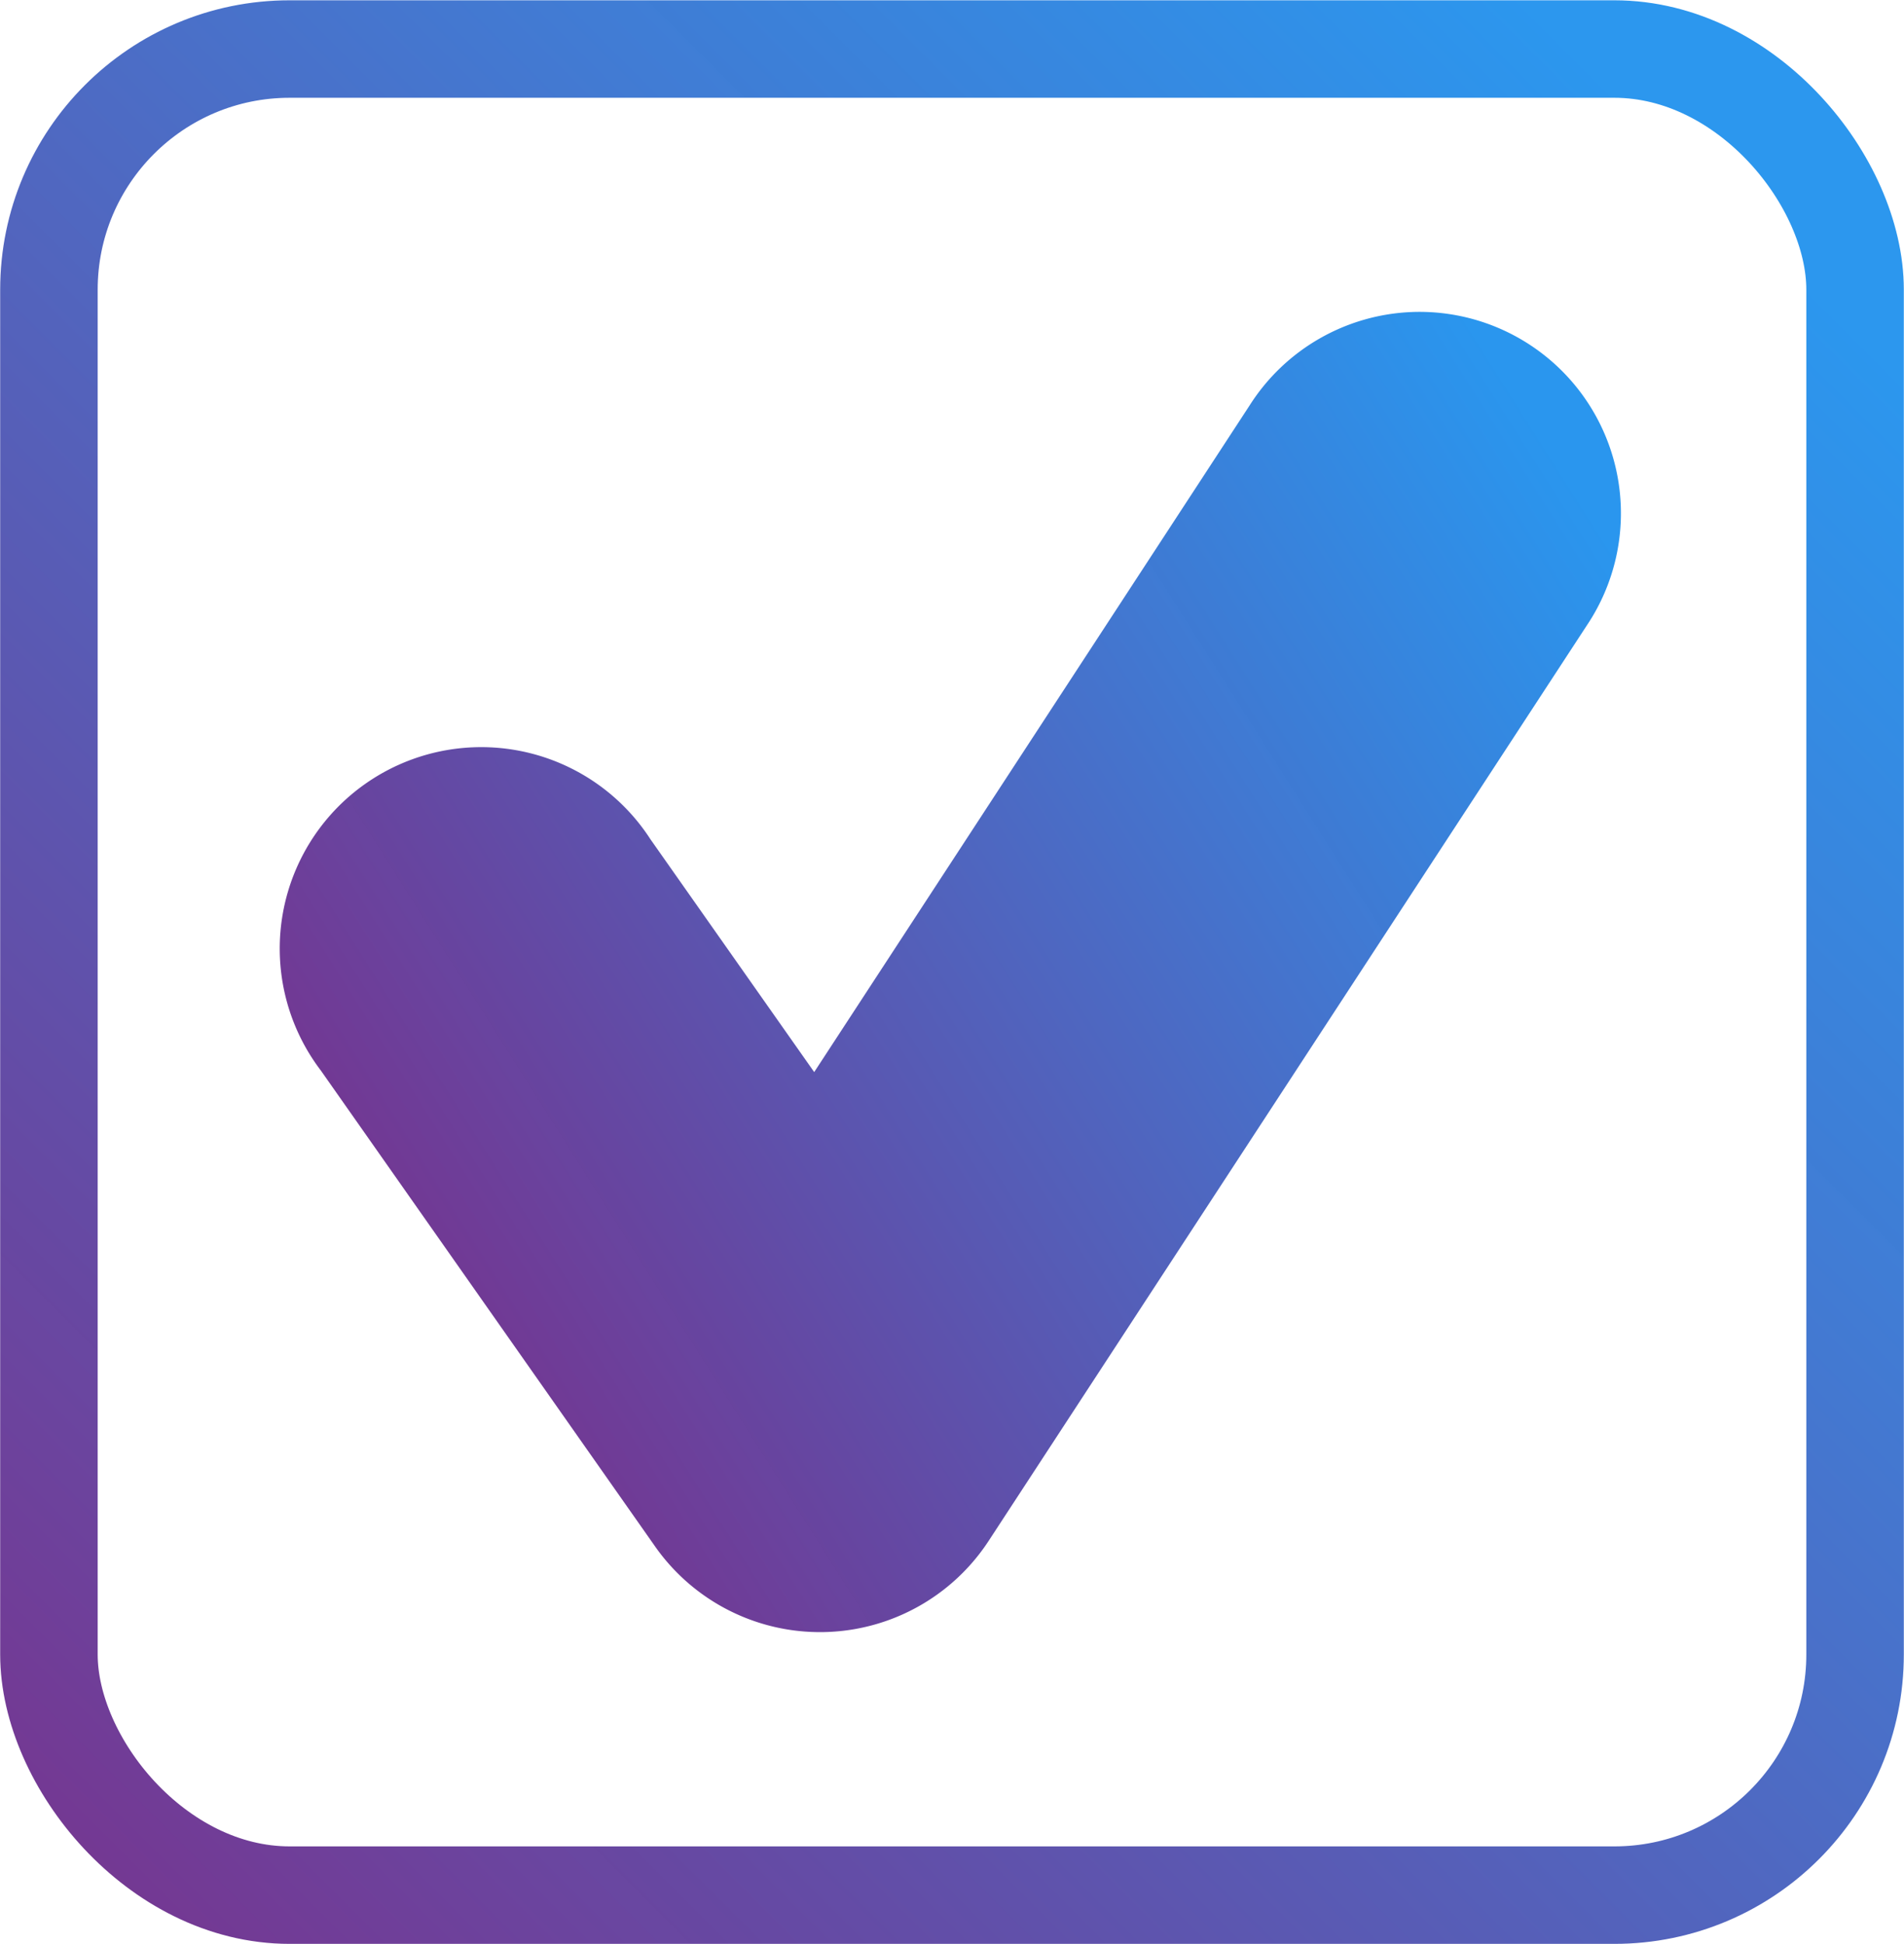 <svg xmlns:dc="http://purl.org/dc/elements/1.1/" xmlns:cc="http://creativecommons.org/ns#" xmlns:rdf="http://www.w3.org/1999/02/22-rdf-syntax-ns#" xmlns:svg="http://www.w3.org/2000/svg" xmlns="http://www.w3.org/2000/svg" xmlns:xlink="http://www.w3.org/1999/xlink" xmlns:sodipodi="http://sodipodi.sourceforge.net/DTD/sodipodi-0.dtd" xmlns:inkscape="http://www.inkscape.org/namespaces/inkscape" width="20" height="20.422" viewBox="0 0 5.292 5.403"><defs id="defs1085"><linearGradient y2="267.229" x2="-209.021" y1="349.25" x1="-338.667" gradientTransform="matrix(0.026,0,0,0.026,60.297,172.562)" gradientUnits="userSpaceOnUse" id="linearGradient1921" xlink:href="#linearGradient1471" inkscape:collect="always" /><linearGradient inkscape:collect="always" id="linearGradient1471"><stop style="stop-color:#73338f;stop-opacity:0.993" offset="0" id="stop1467" /><stop style="stop-color:#2a96ee;stop-opacity:1" offset="1" id="stop1469" /></linearGradient><linearGradient gradientTransform="matrix(0.026,0,0,0.026,73.577,172.1)" gradientUnits="userSpaceOnUse" y2="264.583" x2="-698.5" y1="444.5" x1="-878.417" id="linearGradient1929" xlink:href="#linearGradient1471" inkscape:collect="always" /></defs><g transform="translate(-50.69,-178.489)"><path id="path1917" d="m 54.616,179.356 a 0.56,0.56 0 0 0 -0.453,0.26 l -1.21,1.853 -0.455,-0.647 a 0.56,0.56 0 1 0 -0.916,0.643 l 0.929,1.323 a 0.56,0.56 0 0 0 0.927,-0.016 l 1.662,-2.544 a 0.56,0.56 0 0 0 -0.485,-0.872 z" style="color:#000000;font-style:normal;font-variant:normal;font-weight:normal;font-stretch:normal;font-size:medium;line-height:normal;font-family:sans-serif;font-variant-ligatures:normal;font-variant-position:normal;font-variant-caps:normal;font-variant-numeric:normal;font-variant-alternates:normal;font-feature-settings:normal;text-indent:0;text-align:start;text-decoration:none;text-decoration-line:none;text-decoration-style:solid;text-decoration-color:#000000;letter-spacing:normal;word-spacing:normal;text-transform:none;writing-mode:lr-tb;direction:ltr;text-orientation:mixed;dominant-baseline:auto;baseline-shift:baseline;text-anchor:start;white-space:normal;shape-padding:0;clip-rule:nonzero;display:inline;overflow:visible;visibility:visible;opacity:1;isolation:auto;mix-blend-mode:normal;color-interpolation:sRGB;color-interpolation-filters:linearRGB;solid-color:#000000;solid-opacity:1;vector-effect:none;fill:url(#linearGradient1921);fill-opacity:1;fill-rule:nonzero;stroke:none;stroke-width:1.119;stroke-linecap:round;stroke-linejoin:round;stroke-miterlimit:4;stroke-dasharray:none;stroke-dashoffset:0;stroke-opacity:1;color-rendering:auto;image-rendering:auto;shape-rendering:auto;text-rendering:auto;enable-background:accumulate" /><rect style="display:inline;opacity:1;fill:none;fill-opacity:0.993;stroke:url(#linearGradient1929);stroke-width:0.271;stroke-linecap:round;stroke-linejoin:round;stroke-miterlimit:4;stroke-dasharray:none;stroke-opacity:0.992;paint-order:normal" id="rect1919" width="5.02" height="5.132" x="50.826" y="178.625" ry="0.669" /></g></svg>